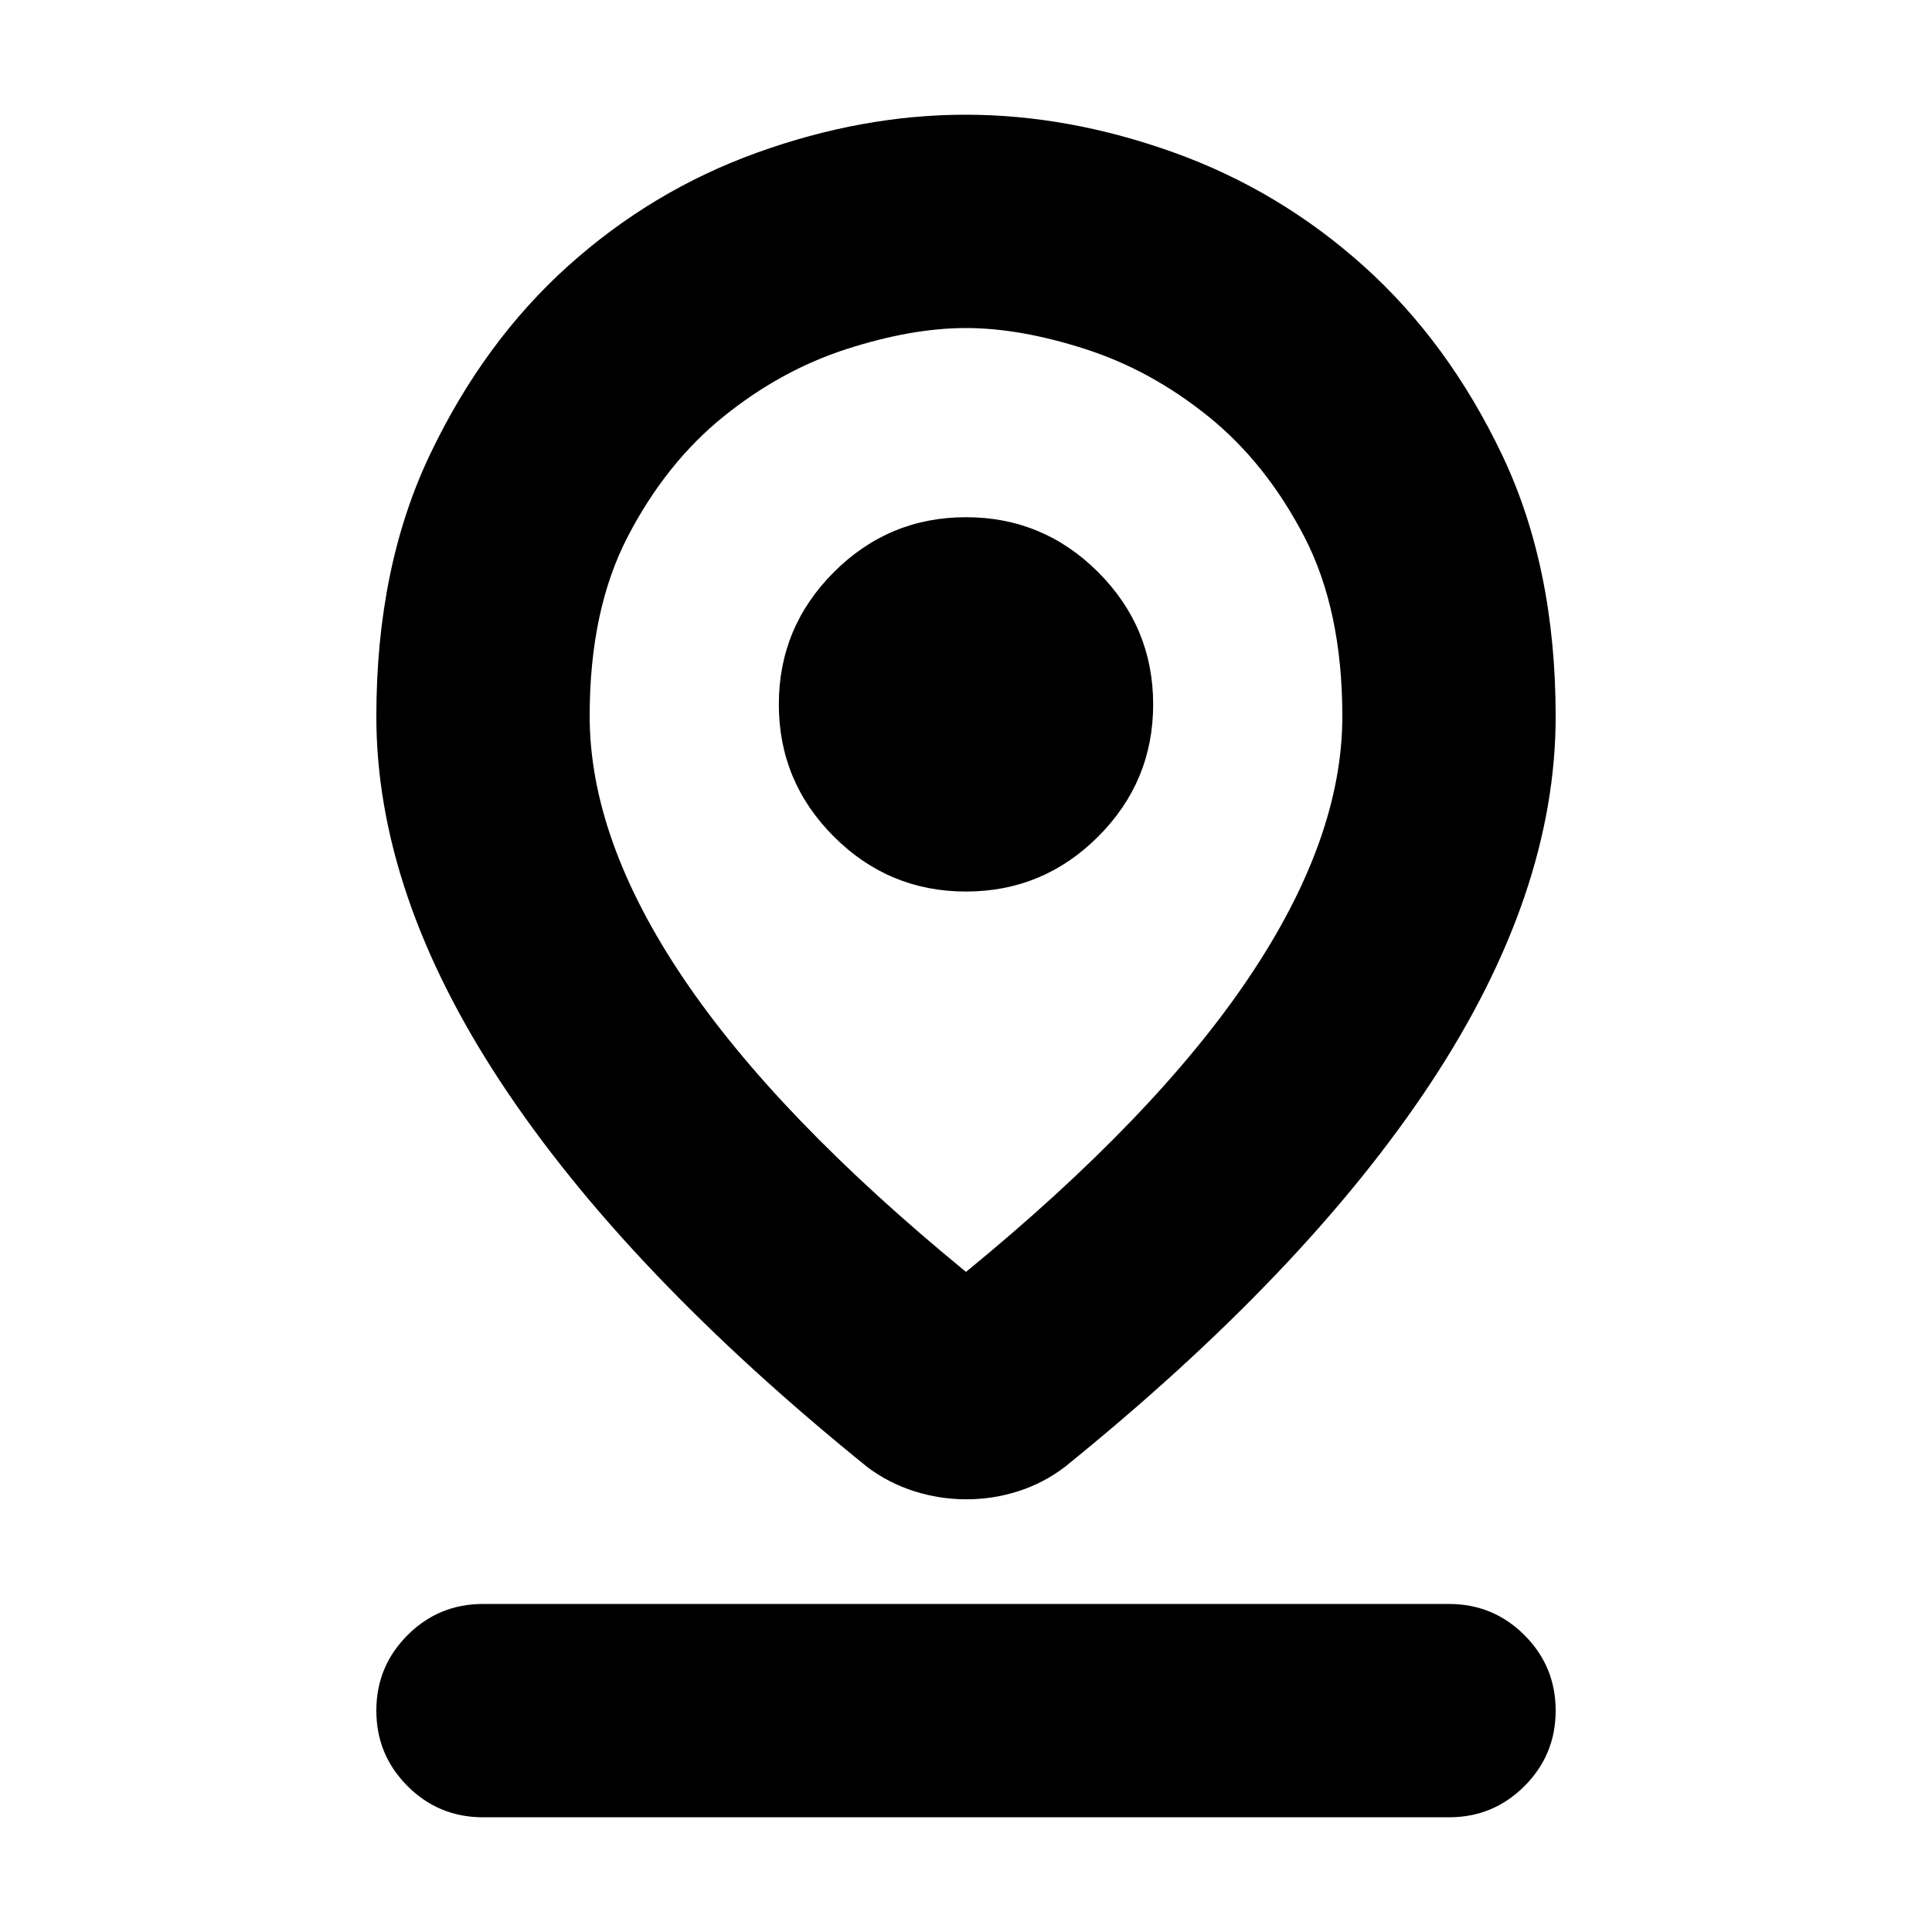 <svg xmlns="http://www.w3.org/2000/svg" height="24" viewBox="0 -960 960 960" width="24"><path d="M480-328q94-77 140.5-146.14Q667-543.27 667-604q0-53-19-89.5T600.5-753q-28.5-23-61.04-33.5t-59.5-10.5q-26.96 0-59.46 10.5t-61 33.5Q331-730 312-693.5t-19 89.26Q293-543 339.5-474T480-328Zm.19 113q-13.19 0-25.86-4-12.66-4-23.33-12-120-97-182-191t-62-182q0-74.23 26.66-130.16 26.67-55.93 68.49-93.57 41.82-37.63 94.1-56.45Q428.53-903 479.77-903q51.23 0 103.61 18.82t94.29 56.45q41.9 37.64 68.62 93.57Q773-678.23 773-604q0 88-62 182T529-231q-10.55 8-23.09 12-12.53 4-25.72 4ZM480-517q38.36 0 65.68-27.32Q573-571.64 573-610q0-38.36-27.32-65.68Q518.36-703 480-703q-38.36 0-65.68 27.32Q387-648.36 387-610q0 38.36 27.32 65.68Q441.64-517 480-517ZM240-57q-22 0-37.5-15.5T187-110q0-22 15.5-37.5T240-163h480q22 0 37.5 15.5T773-110q0 22-15.5 37.5T720-57H240Zm240-547Z"/></svg>